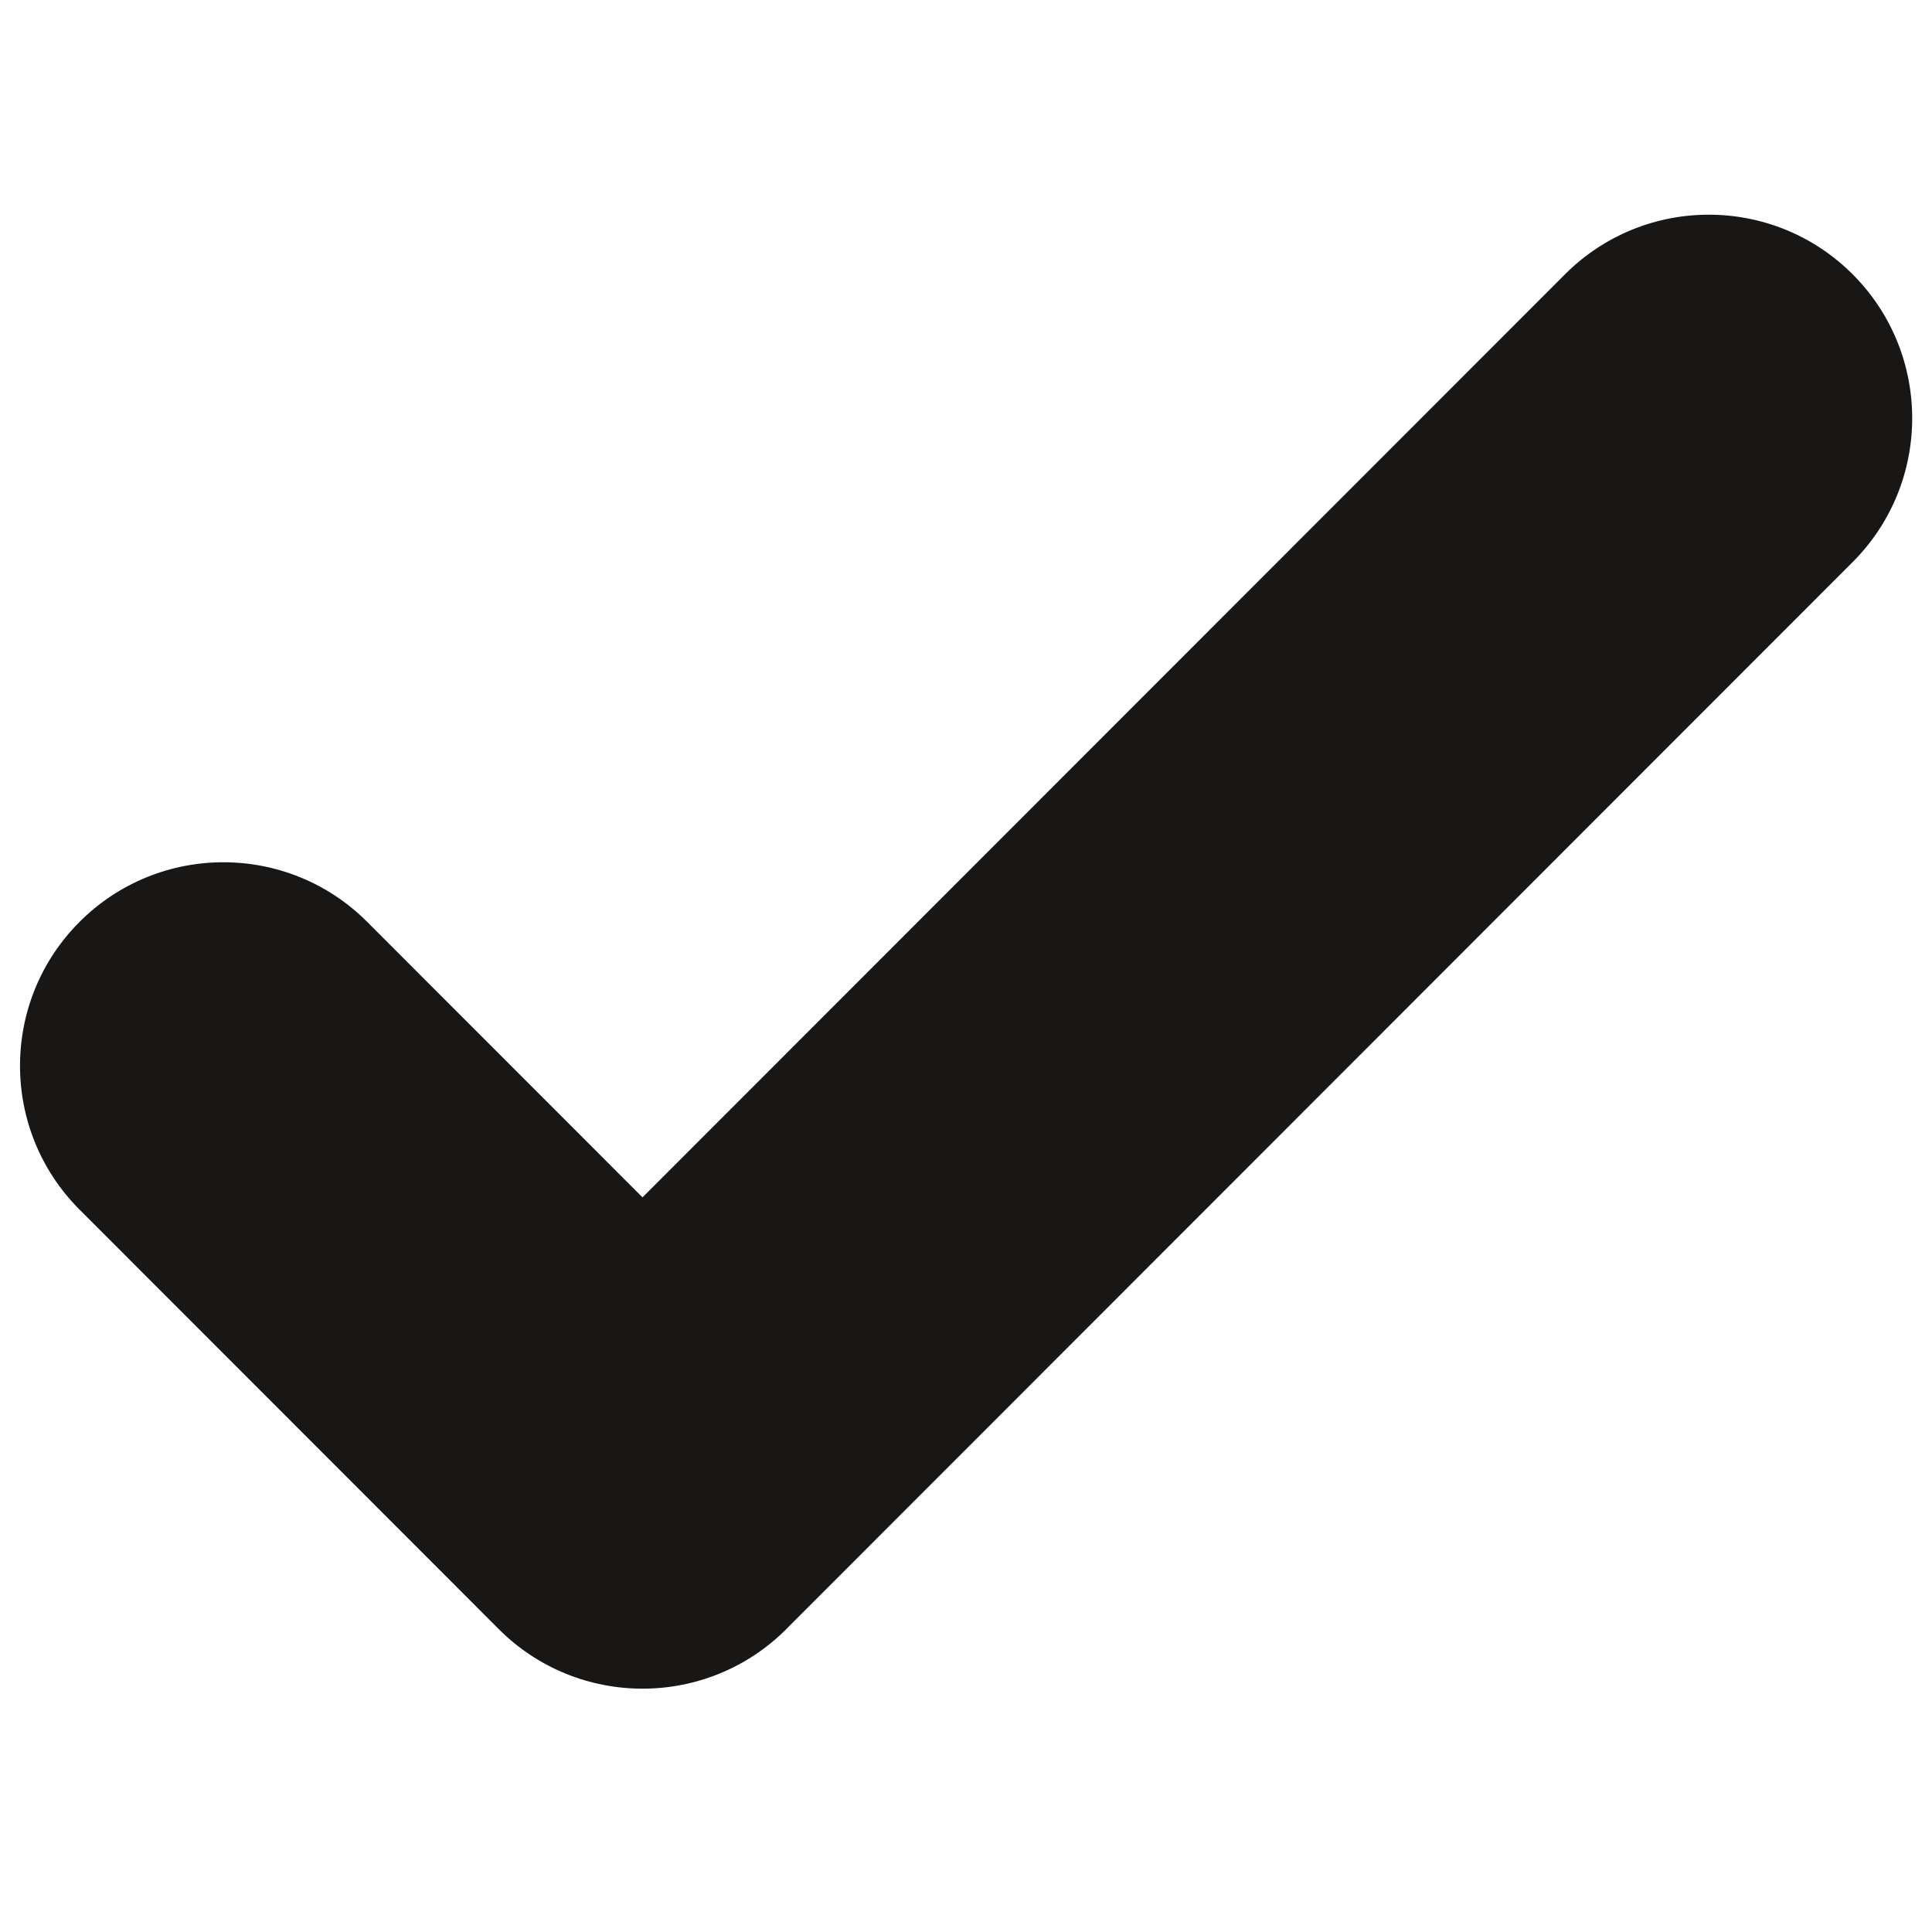 <?xml version="1.0" encoding="UTF-8"?>
<svg xmlns="http://www.w3.org/2000/svg" xmlns:xlink="http://www.w3.org/1999/xlink" width="375pt" height="375pt" viewBox="0 0 375 375" version="1.2">
<g id="surface1">
<path style=" stroke:none;fill-rule:evenodd;fill:rgb(9.799%,9.019%,8.629%);fill-opacity:1;" d="M 124.711 232.406 L 303.77 53.238 C 319.18 37.816 344.18 37.816 359.594 53.238 C 375.008 68.66 375.008 93.676 359.594 109.102 L 152.828 315.992 C 152.762 316.062 152.695 316.133 152.629 316.203 C 137.211 331.625 112.211 331.625 96.801 316.203 L 89.355 308.754 L 89.359 308.75 L 15.445 234.789 C 0.031 219.371 0.031 194.352 15.445 178.934 C 30.859 163.508 55.855 163.508 71.27 178.934 L 124.711 232.406 "/>
</g>
</svg>
